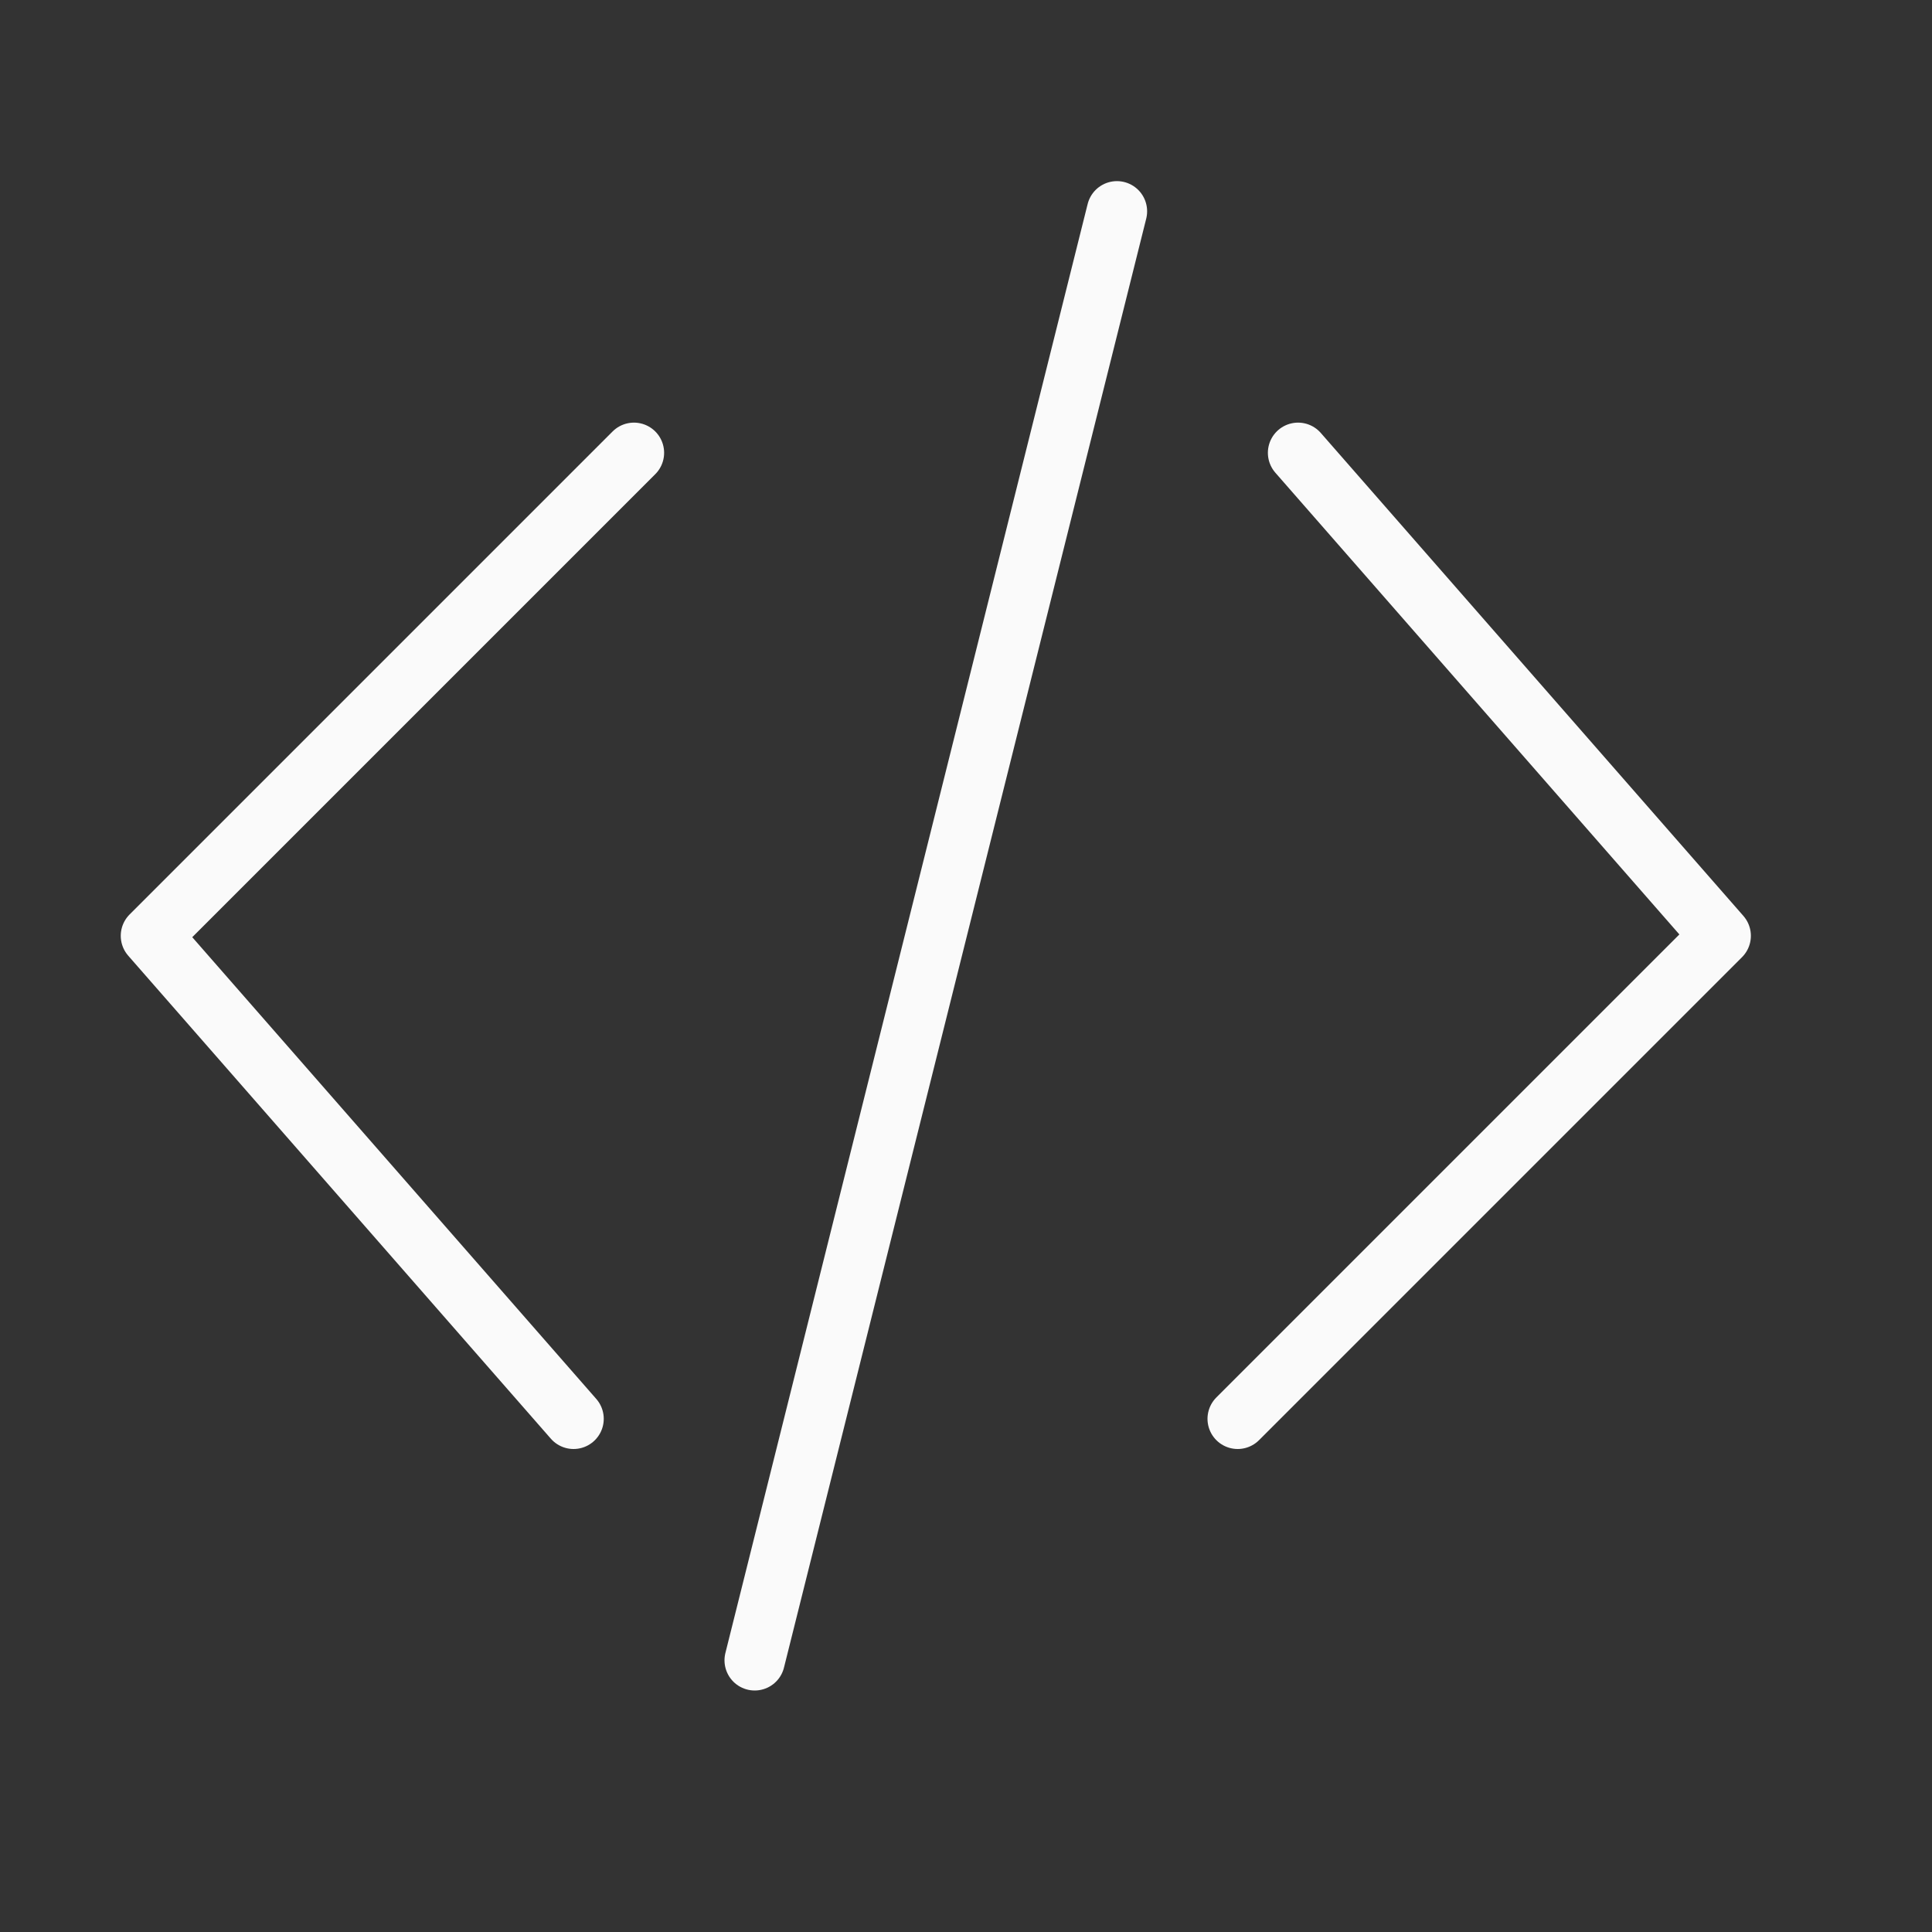 <svg viewBox="0 0 32 32" xmlns="http://www.w3.org/2000/svg"><rect x="0" y="0" width="32" height="32" fill="#333333" stroke="none"/><g fill="none" stroke="#fafafa" stroke-linecap="round" stroke-linejoin="round"><path d="m10.5 7.5-8 8 7 8"/><path d="m12.5 27.5 6-24"/><path d="m21.5 7.5 7 8-8 8"/></g></svg>
